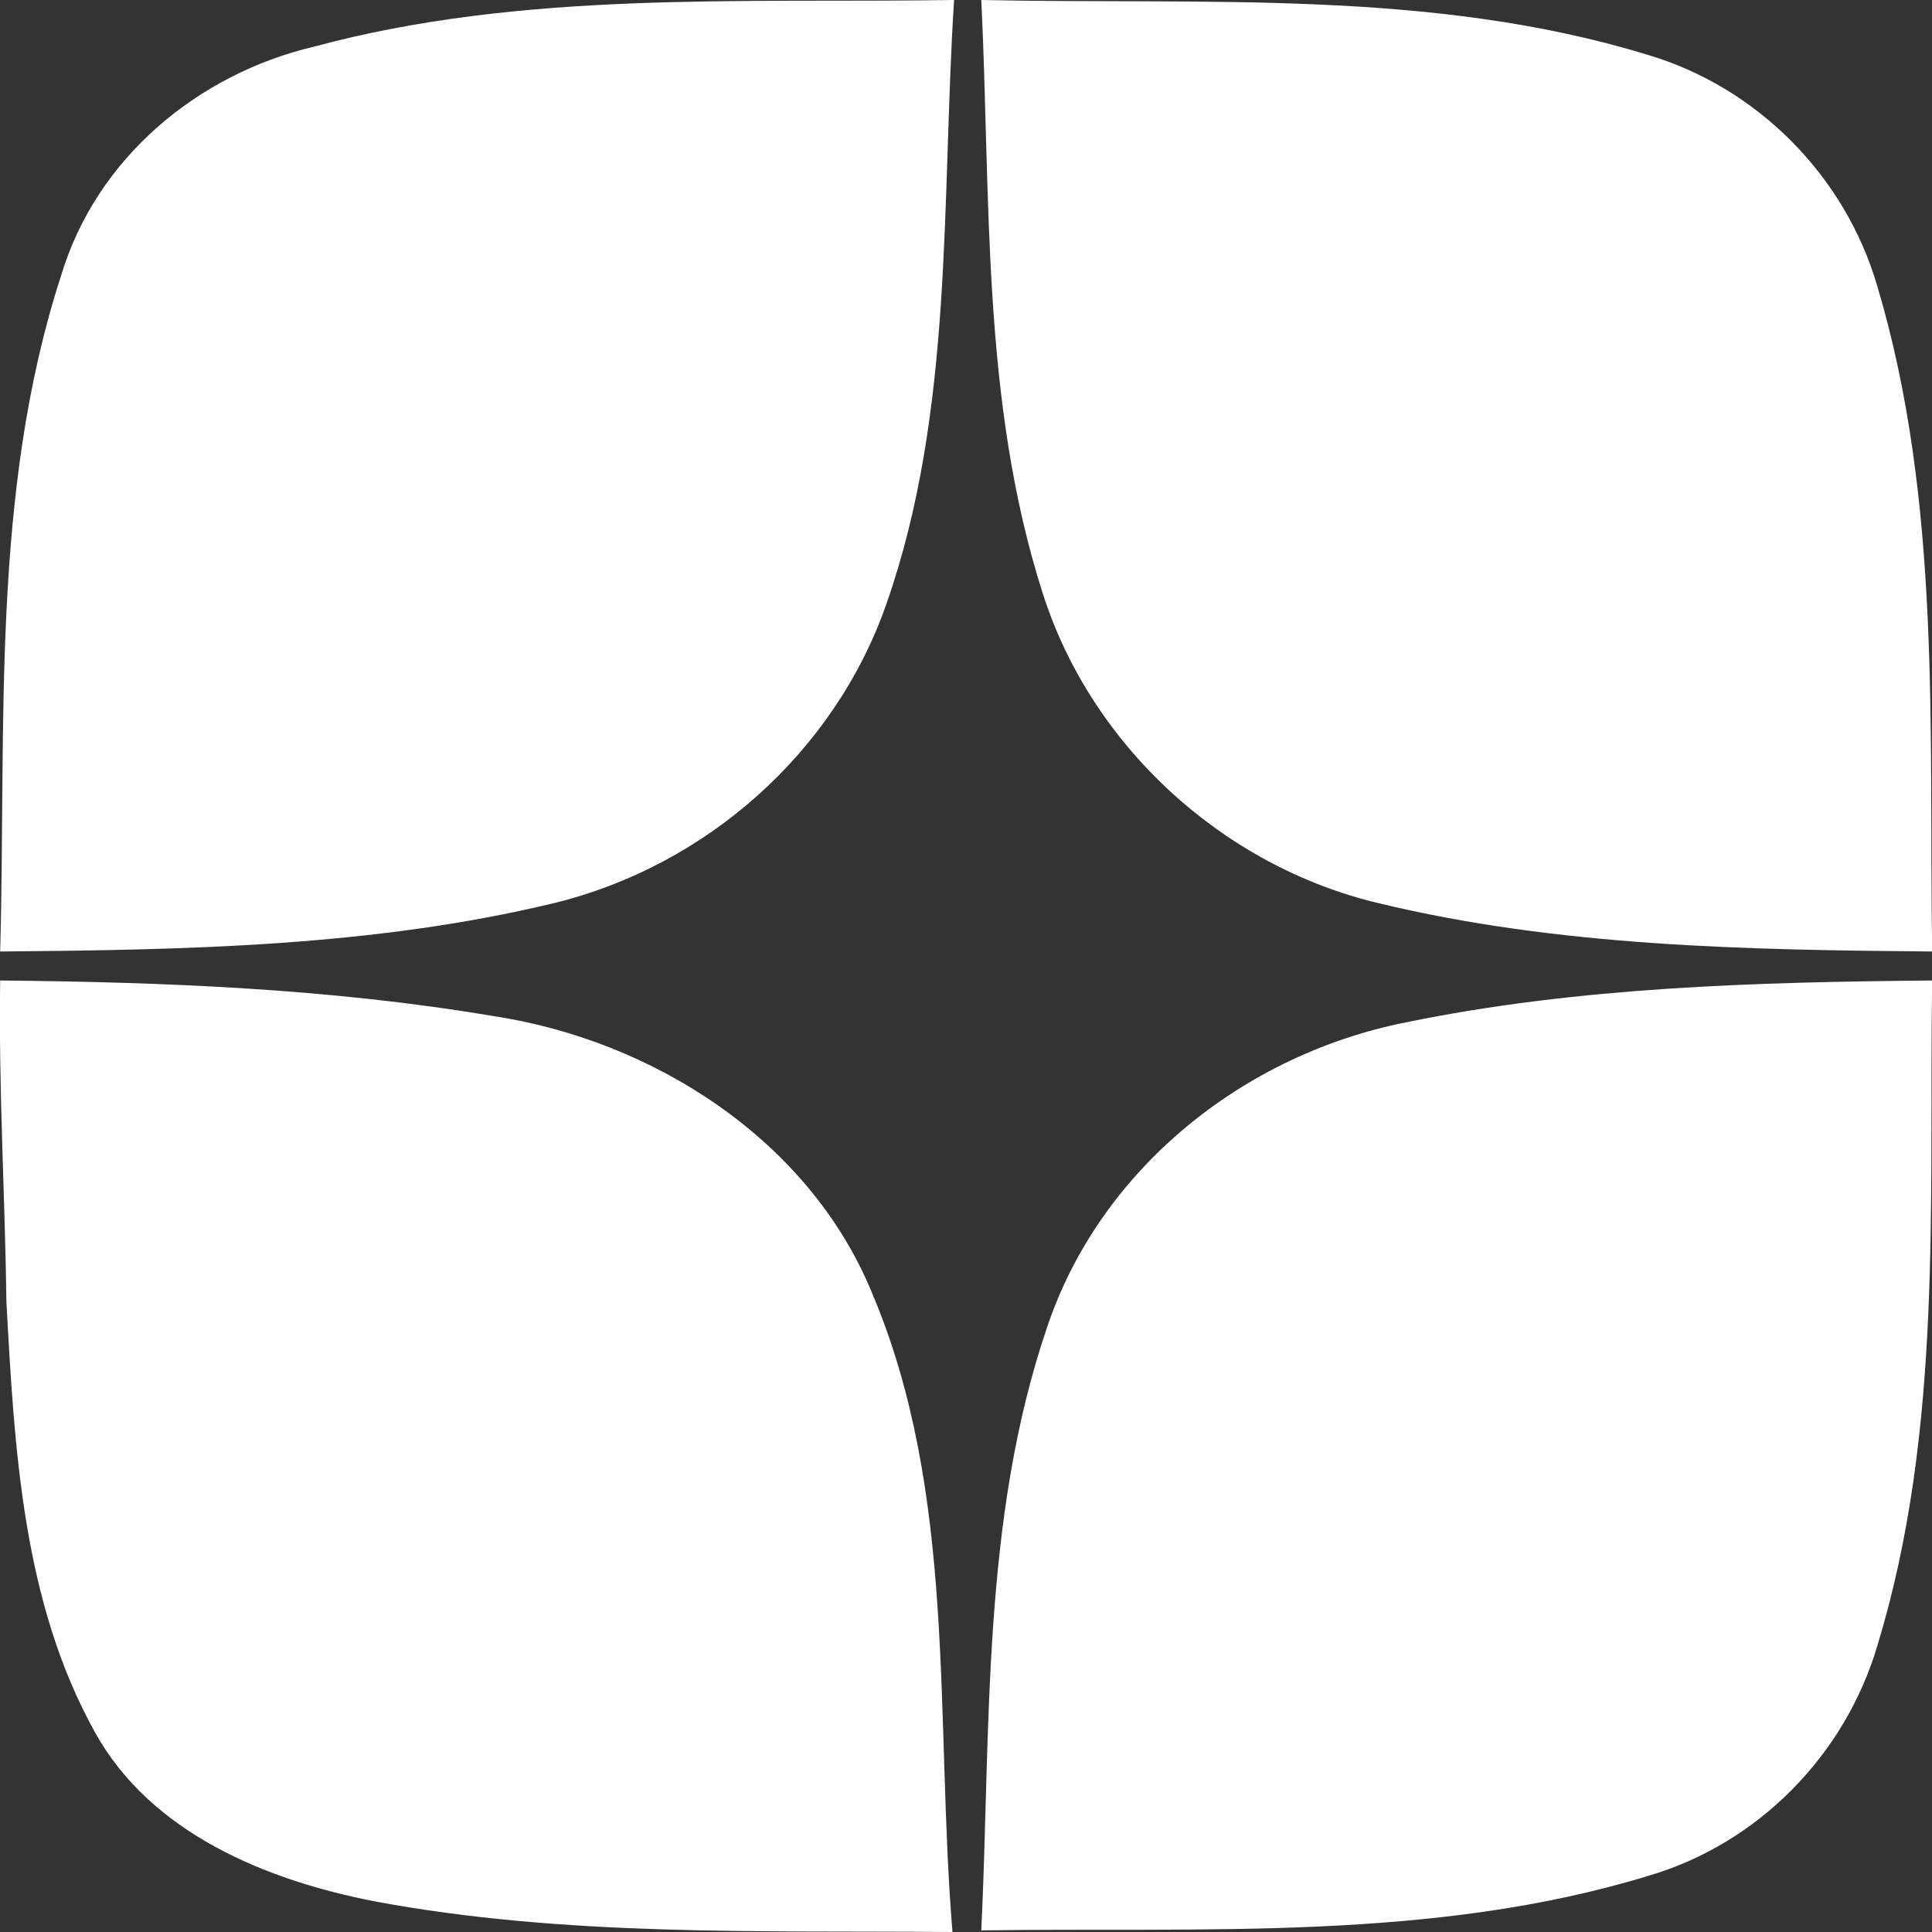 <svg width="12" height="12" viewBox="0 0 12 12" fill="none" xmlns="http://www.w3.org/2000/svg">
<rect x="0" y="0" width="12" height="12" fill="#333333" stroke="none"/>
<g clip-path="url(#clip0)">
<path fill-rule="evenodd" clip-rule="evenodd" d="M1.949 0.29C3.248 -0.06 4.597 0.02 5.926 0C5.846 1.25 5.926 2.55 5.506 3.75C5.186 4.67 4.387 5.38 3.438 5.61C2.319 5.88 1.15 5.9 0.001 5.91C0.04 4.51 -0.059 3.06 0.38 1.71C0.6 0.98 1.23 0.46 1.949 0.29ZM6.095 0C7.474 0.03 8.893 -0.07 10.232 0.34C10.911 0.54 11.461 1.09 11.661 1.78C12.06 3.12 11.98 4.53 12.001 5.91C10.851 5.9 9.682 5.88 8.563 5.61C7.594 5.38 6.775 4.63 6.475 3.68C6.095 2.49 6.155 1.23 6.095 0ZM0.001 6.09C1.02 6.1 2.049 6.14 3.058 6.31C4.057 6.46 5.026 7.08 5.416 8.03C5.946 9.28 5.806 10.67 5.916 12C4.717 11.99 3.508 12.03 2.329 11.81C1.659 11.68 0.94 11.39 0.59 10.76C0.14 9.95 0.09 9 0.04 8.09C0.031 7.42 -0.009 6.76 0.001 6.09ZM8.733 6.35C9.802 6.13 10.911 6.1 12.001 6.09C11.98 7.47 12.07 8.88 11.661 10.22C11.461 10.9 10.921 11.45 10.242 11.65C8.903 12.06 7.474 11.97 6.095 11.99C6.155 10.74 6.095 9.44 6.505 8.24C6.835 7.26 7.724 6.55 8.733 6.35Z" fill="white"/>
</g>
<defs>
<clipPath id="clip0">
<rect width="12" height="12" fill="white"/>
</clipPath>
</defs>
</svg>
